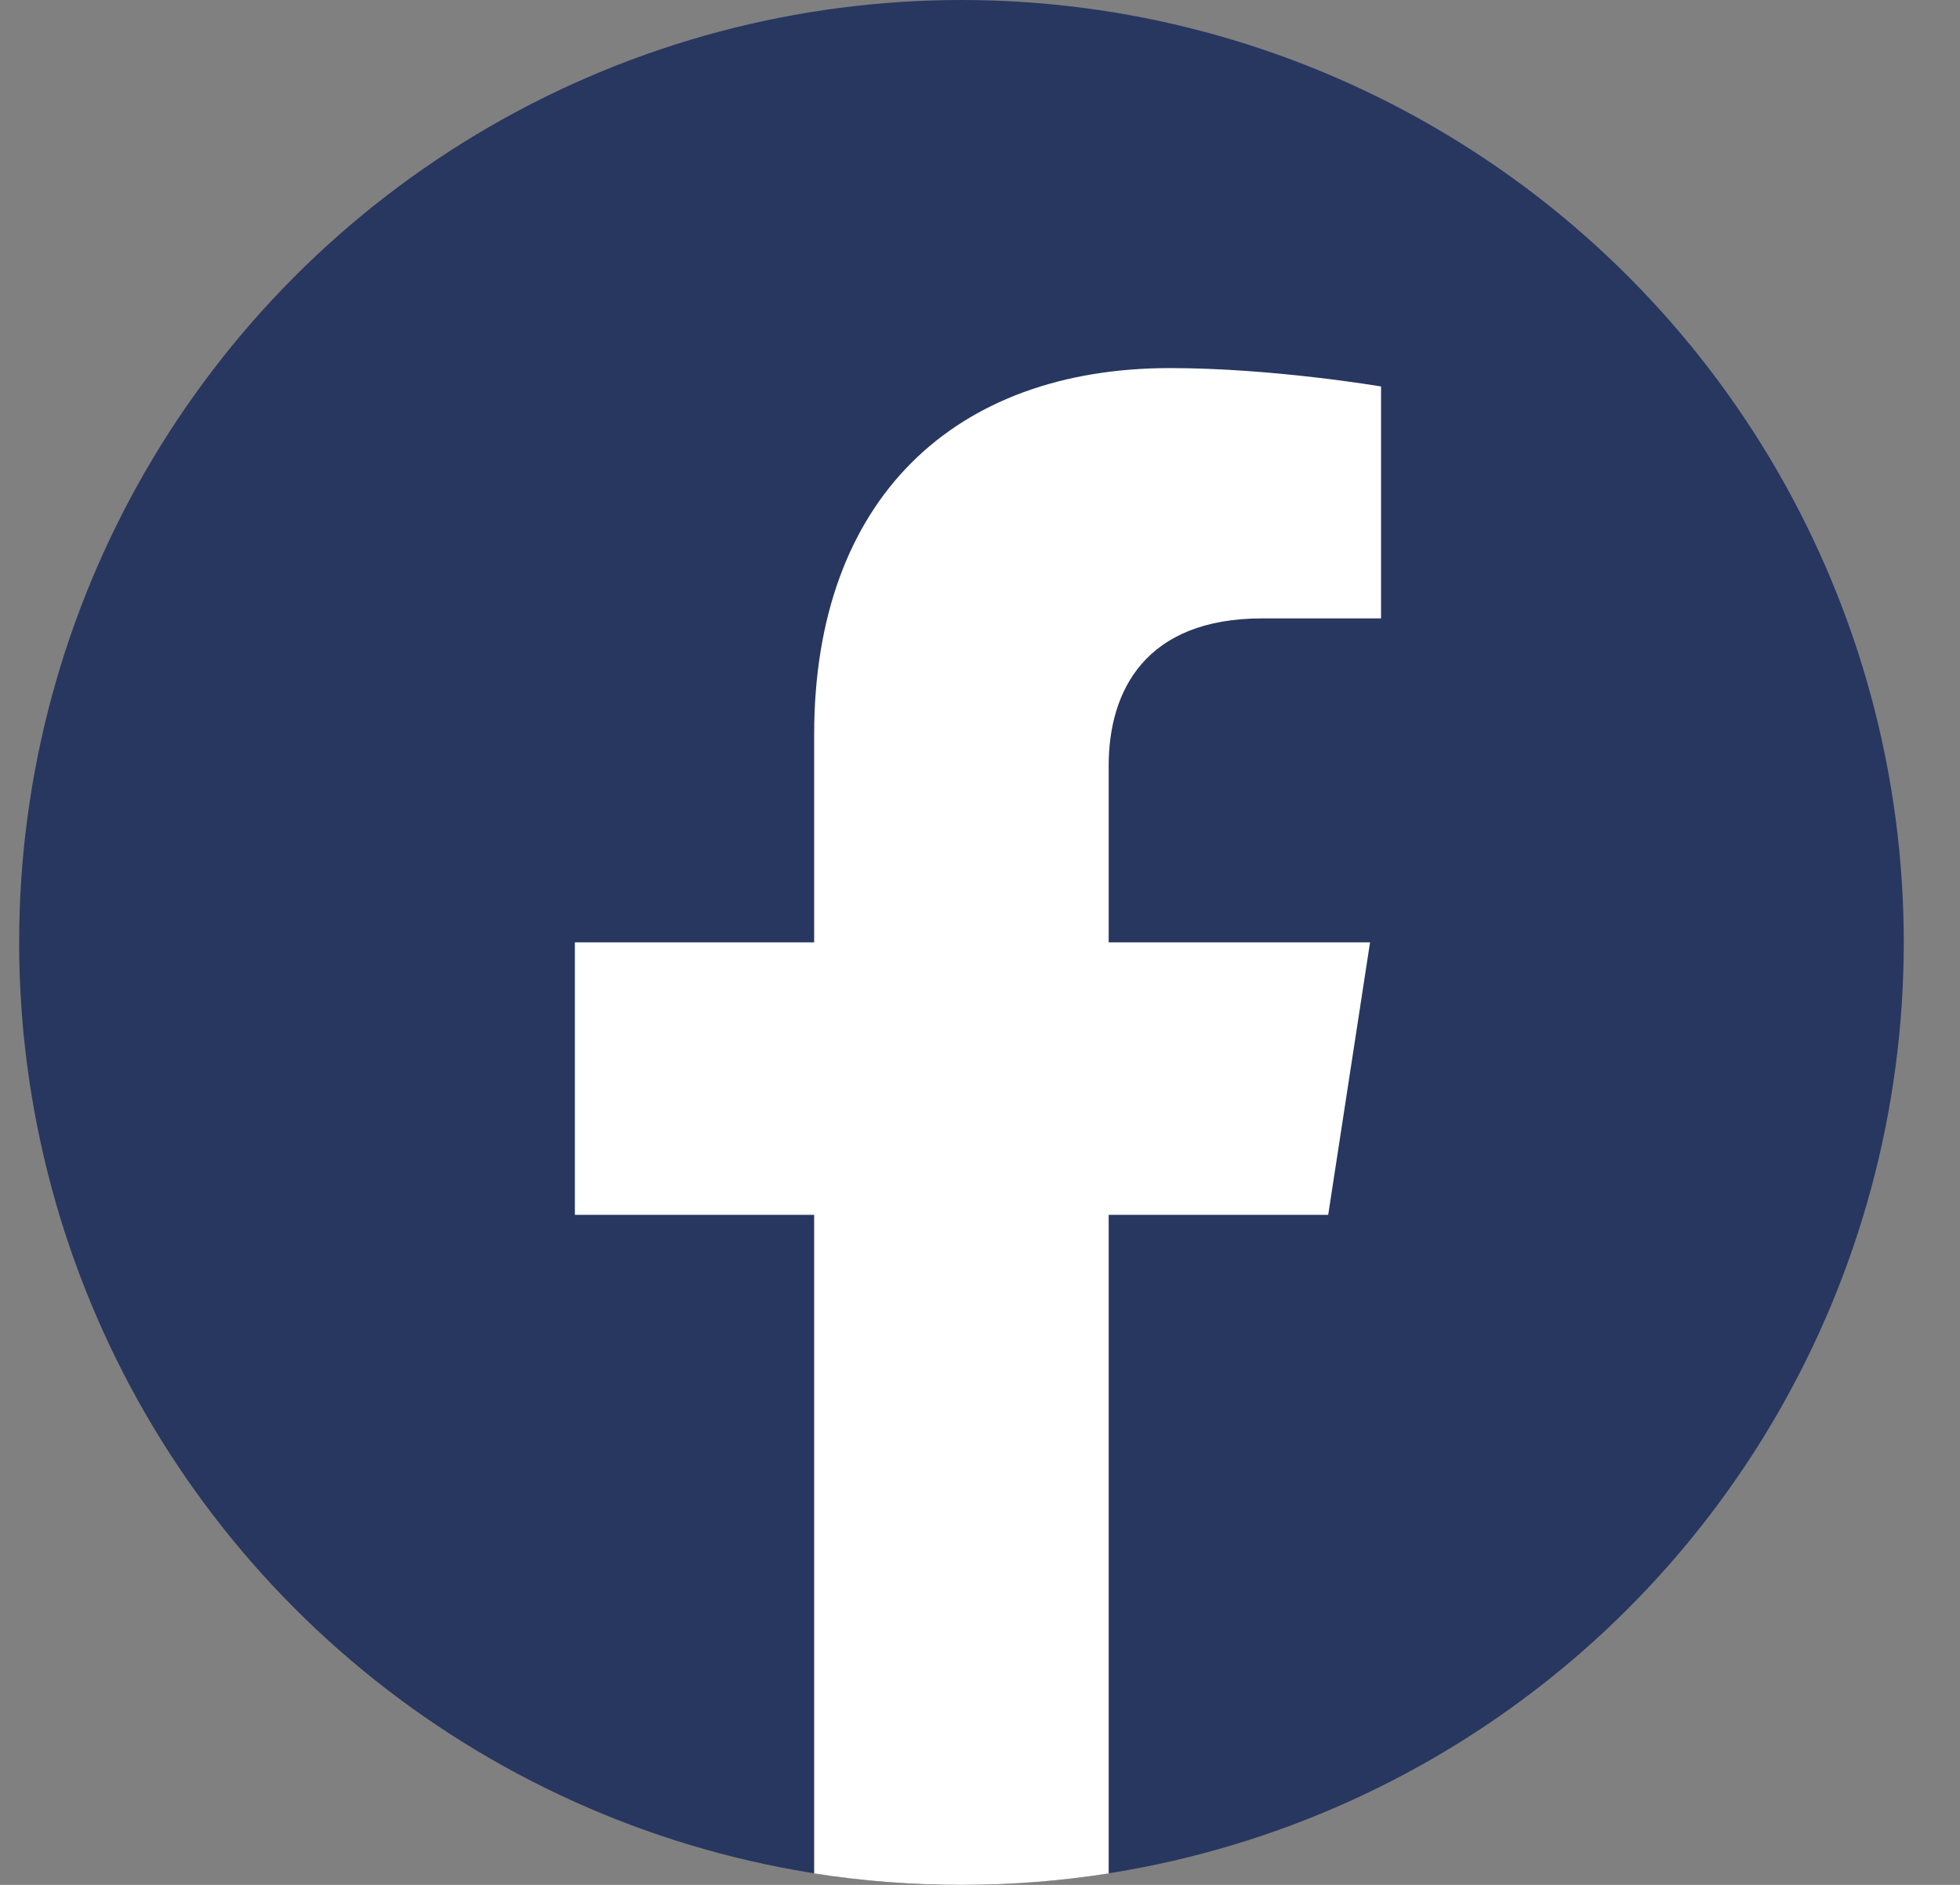 <svg width="26" height="25" viewBox="0 0 26 25" fill="none" xmlns="http://www.w3.org/2000/svg">
<rect x="0" y="0" width="26" height="25" fill="#808080" stroke="none"/>
<circle cx="12.754" cy="12.5" r="12.5" fill="#283760"/>
<path d="M17.619 16.113L18.174 12.499H14.707V10.154C14.707 9.166 15.191 8.202 16.744 8.202H18.32V5.126C18.32 5.126 16.889 4.882 15.522 4.882C12.666 4.882 10.8 6.612 10.8 9.745V12.499H7.626V16.113H10.8V24.848C11.436 24.948 12.089 25 12.753 25C13.418 25 14.07 24.948 14.707 24.848V16.113H17.619Z" fill="white"/>
</svg>
